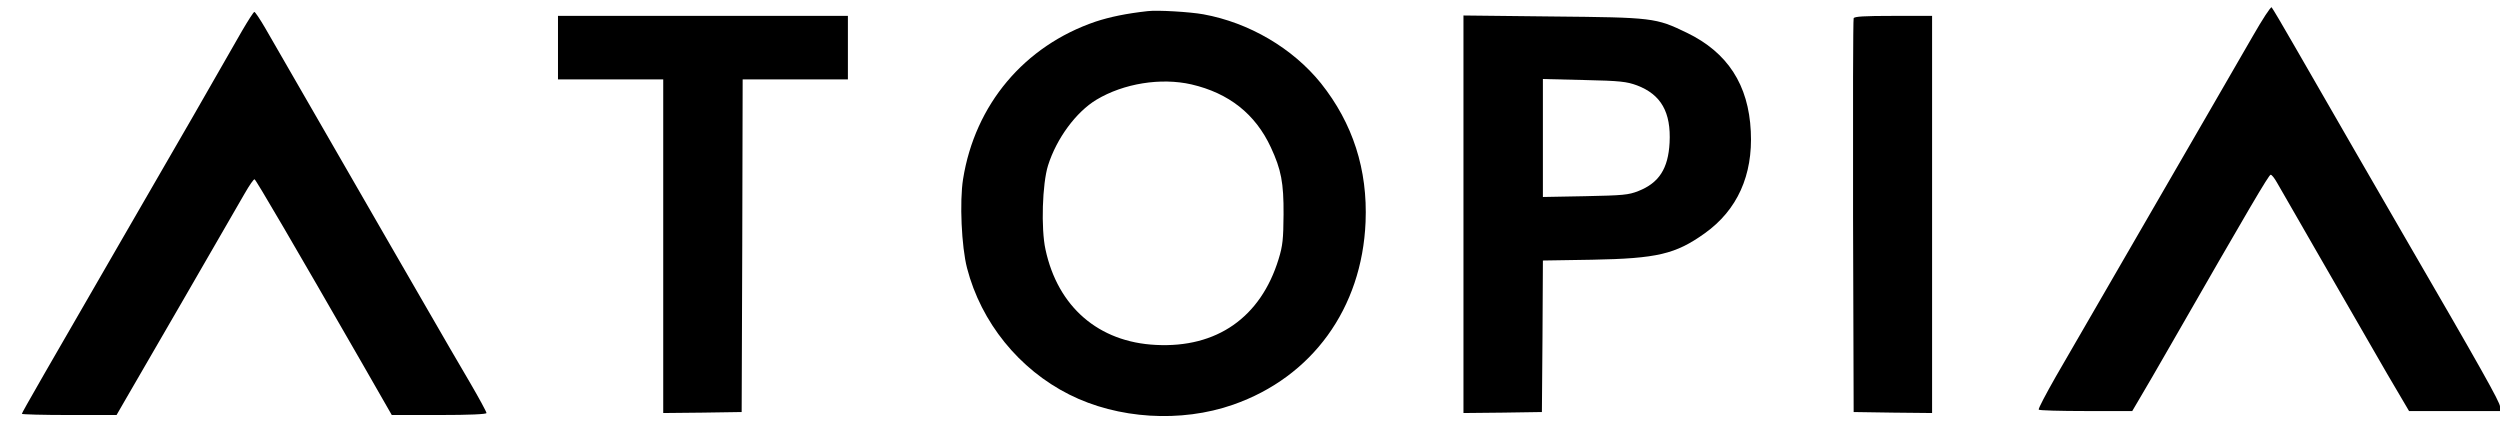 <?xml version="1.0" standalone="no"?>
<!DOCTYPE svg PUBLIC "-//W3C//DTD SVG 20010904//EN"
 "http://www.w3.org/TR/2001/REC-SVG-20010904/DTD/svg10.dtd">
<svg version="1.0" xmlns="http://www.w3.org/2000/svg"
 width="1259pt" height="212pt" viewBox="0 0 1259 212"
 preserveAspectRatio="xMidYMid meet">

<g transform="translate(0,212) scale(0.1,-0.1)"
fill="#000000" stroke="none">
<path d="M11345 1938 c-49 -84 -152 -263 -230 -398 -310 -535 -673 -1163 -761
-1315 -50 -88 -90 -163 -87 -168 2 -4 109 -7 237 -7 l234 0 40 68 c22 37 91
155 152 262 399 695 496 860 505 860 6 0 19 -17 31 -38 11 -20 56 -98 99 -172
43 -74 138 -241 213 -370 74 -129 184 -319 244 -423 l110 -187 229 0 229 0 0
23 c0 21 -94 189 -482 857 -157 271 -307 531 -551 955 -60 105 -113 194 -117
198 -4 5 -47 -61 -95 -145z"/>
<path d="M5780 2064 c-108 -12 -190 -29 -263 -53 -358 -122 -607 -417 -667
-793 -18 -113 -8 -340 20 -448 71 -274 262 -510 515 -637 244 -123 562 -143
825 -51 398 139 649 485 667 920 11 264 -64 497 -225 699 -142 176 -361 305
-592 347 -66 12 -230 22 -280 16z m220 -369 c189 -44 322 -149 400 -317 52
-112 65 -178 64 -338 -1 -124 -4 -157 -25 -225 -90 -293 -311 -448 -618 -432
-288 14 -494 191 -556 481 -23 105 -16 331 13 423 43 136 141 269 244 331 137
82 324 112 478 77z"/>
<path d="M1218 1963 c-102 -180 -352 -614 -595 -1033 -381 -659 -513 -888
-513 -894 0 -3 107 -6 239 -6 l238 0 45 78 c46 78 524 905 601 1039 23 40 45
72 49 70 7 -2 197 -327 546 -934 l145 -253 238 0 c155 0 239 4 239 10 0 6 -37
74 -83 153 -46 78 -145 248 -219 377 -75 129 -277 480 -450 780 -173 300 -336
582 -362 628 -26 45 -51 82 -55 82 -4 0 -32 -44 -63 -97z"/>
<path d="M2810 1880 l0 -160 265 0 265 0 0 -840 0 -840 198 2 197 3 3 838 2
837 265 0 265 0 0 160 0 160 -730 0 -730 0 0 -160z"/>
<path d="M7370 1041 l0 -1001 198 2 197 3 3 381 2 382 248 4 c327 6 420 28
567 133 164 117 243 292 232 513 -11 235 -117 398 -322 497 -157 76 -171 77
-677 82 l-448 5 0 -1001z m874 649 c121 -46 172 -135 164 -289 -7 -130 -53
-202 -157 -243 -50 -20 -78 -22 -268 -26 l-213 -4 0 297 0 297 208 -5 c182 -4
214 -8 266 -27z"/>
<path d="M9335 2028 c-3 -7 -4 -456 -3 -998 l3 -985 198 -3 197 -2 0 1000 0
1000 -195 0 c-147 0 -197 -3 -200 -12z"/>
</g>
</svg>
